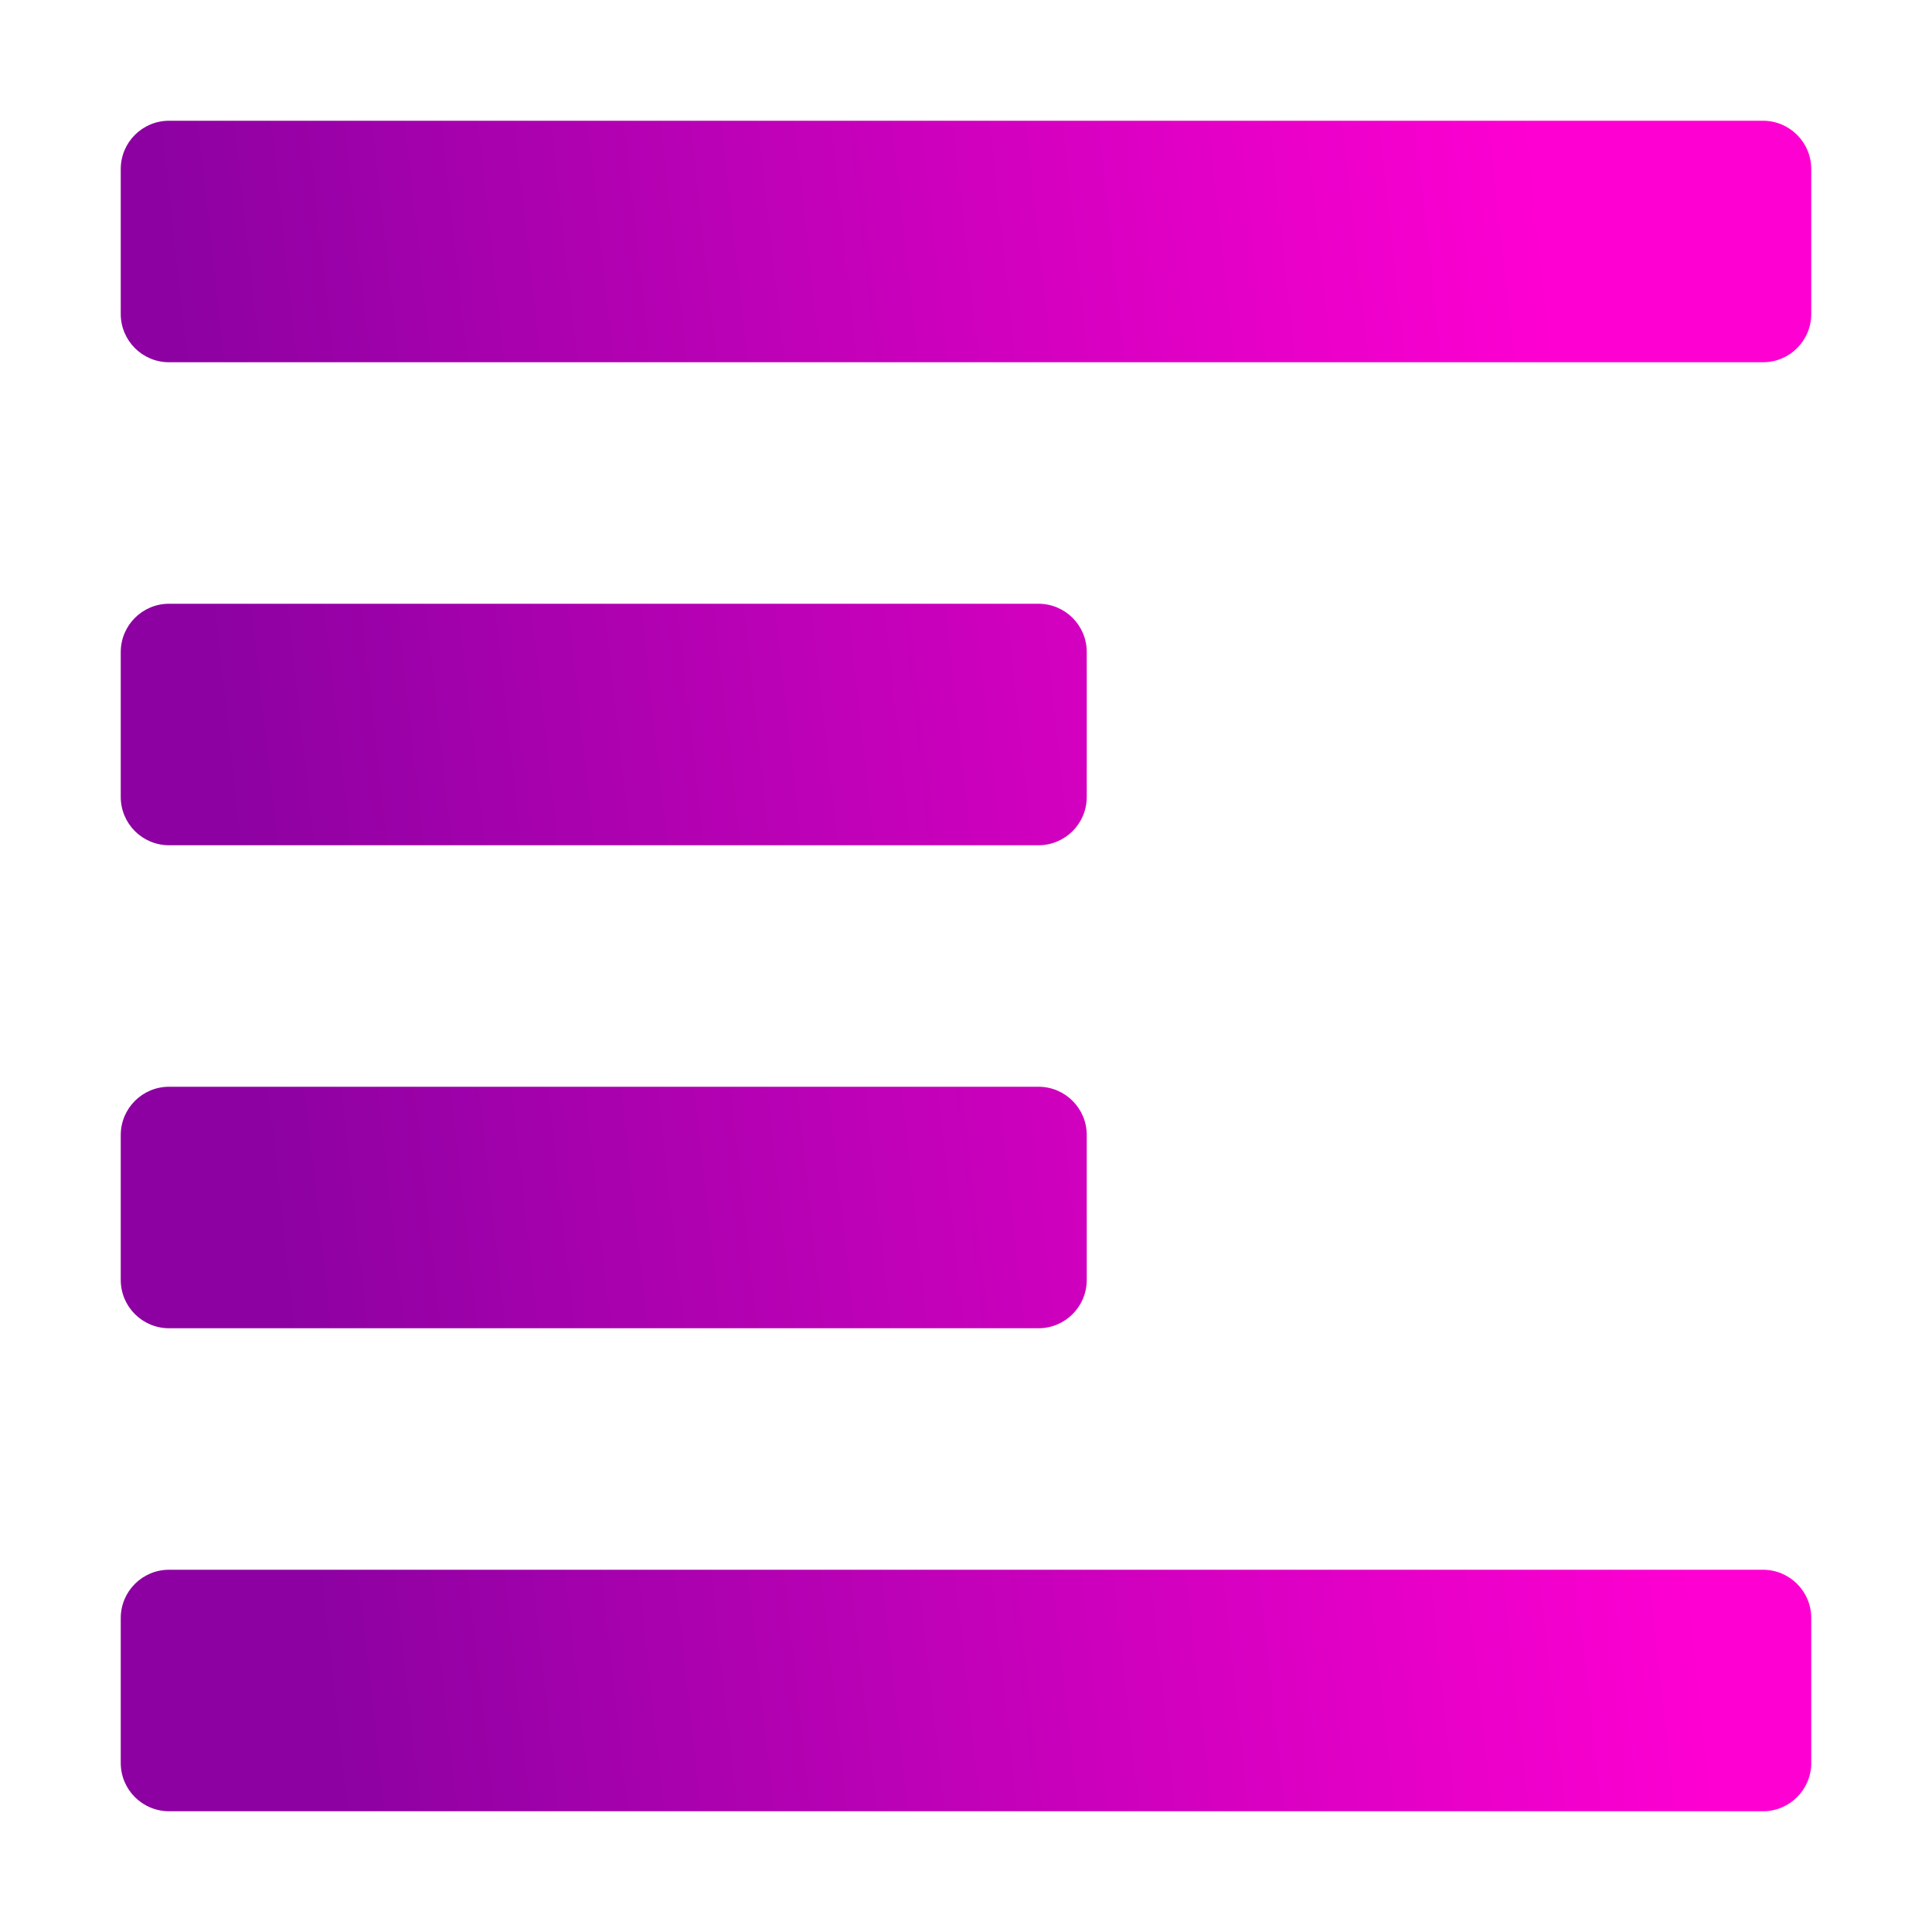 <svg width="22" height="22" viewBox="0 0 22 22" fill="none" xmlns="http://www.w3.org/2000/svg">
<path d="M20.075 20.625C20.379 20.625 20.625 20.379 20.625 20.075V18.425C20.625 18.121 20.379 17.875 20.075 17.875H1.925C1.621 17.875 1.375 18.121 1.375 18.425V20.075C1.375 20.379 1.621 20.625 1.925 20.625H20.075ZM11.825 15.125C12.129 15.125 12.375 14.879 12.375 14.575V12.925C12.375 12.621 12.129 12.375 11.825 12.375H1.925C1.621 12.375 1.375 12.621 1.375 12.925V14.575C1.375 14.879 1.621 15.125 1.925 15.125H11.825ZM11.825 9.625C12.129 9.625 12.375 9.379 12.375 9.075V7.425C12.375 7.121 12.129 6.875 11.825 6.875H1.925C1.621 6.875 1.375 7.121 1.375 7.425V9.075C1.375 9.379 1.621 9.625 1.925 9.625H11.825ZM20.075 4.125C20.379 4.125 20.625 3.879 20.625 3.575V1.925C20.625 1.621 20.379 1.375 20.075 1.375H1.925C1.621 1.375 1.375 1.621 1.375 1.925V3.575C1.375 3.879 1.621 4.125 1.925 4.125H20.075Z" fill="url(#paint0_linear_451_2933)"/>
<defs>
<linearGradient id="paint0_linear_451_2933" x1="2.75" y1="10.312" x2="18.372" y2="8.586" gradientUnits="userSpaceOnUse">
<stop stop-color="#8D01A2"/>
<stop offset="1" stop-color="#FF00D2"/>
</linearGradient>
</defs>
</svg>
